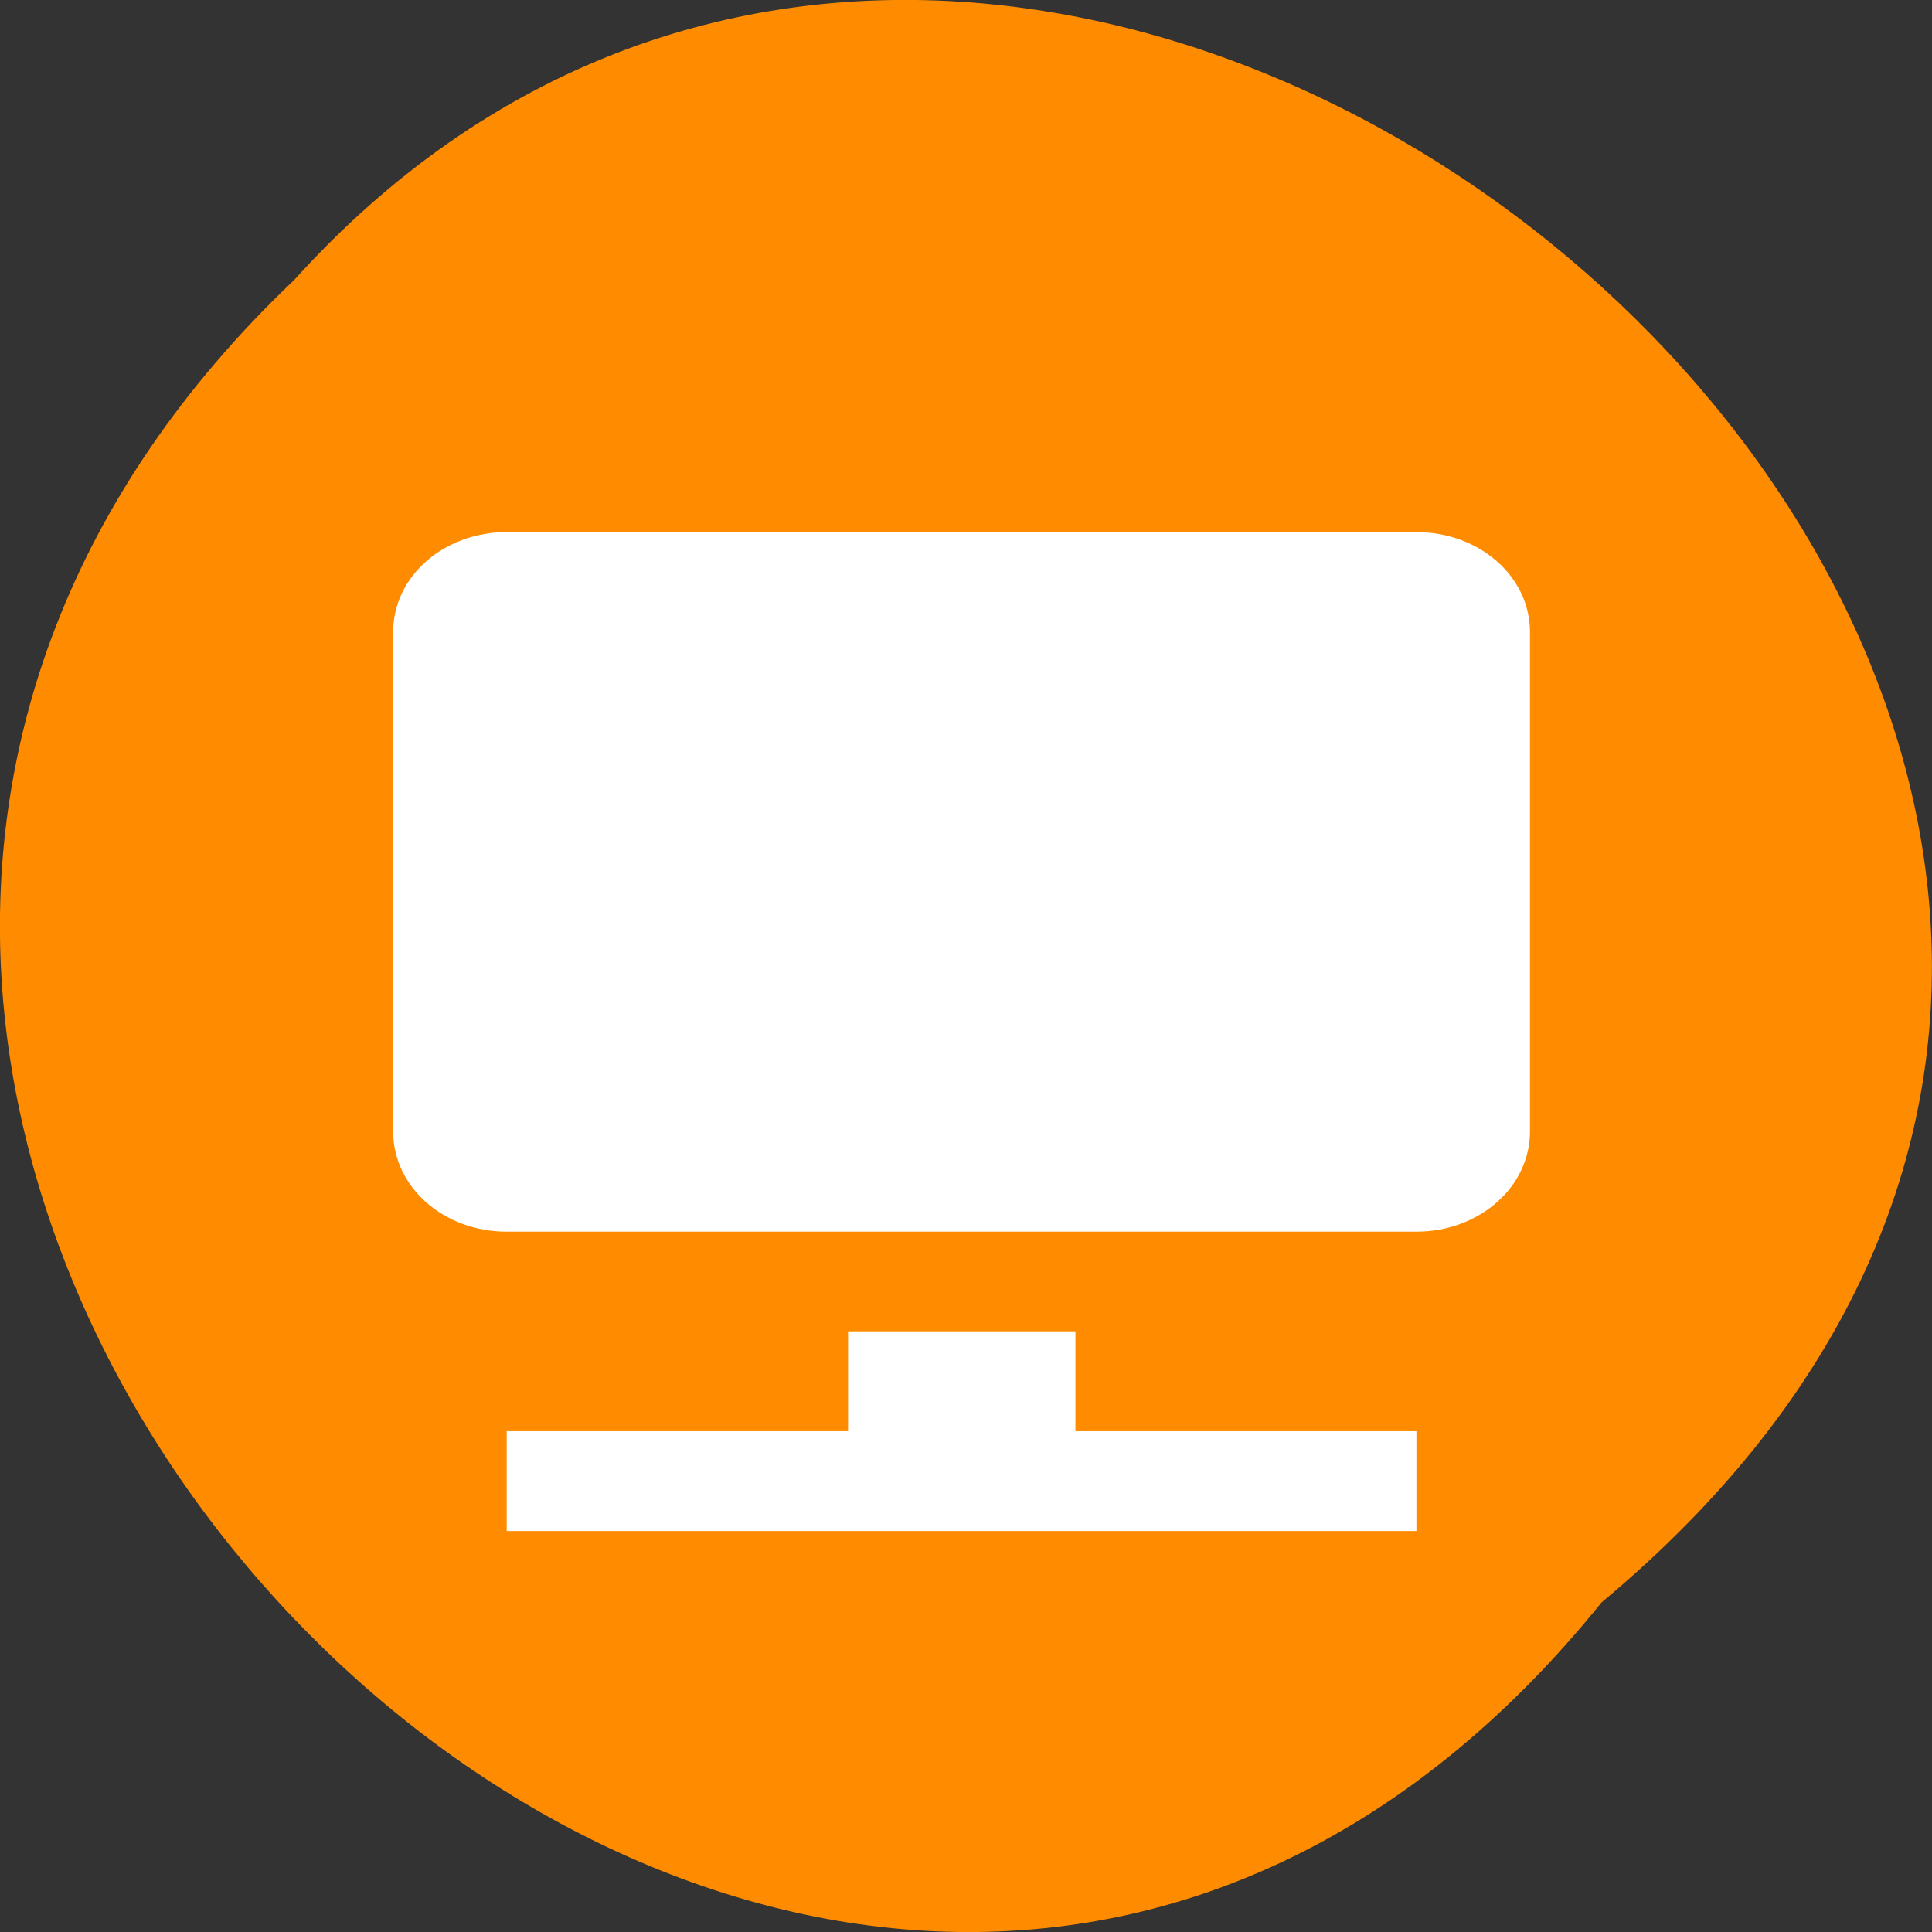 <svg xmlns="http://www.w3.org/2000/svg" viewBox="0 0 22 22"><rect x="0" y="0" width="22" height="22" fill="#333333" stroke="none"/><path d="m 18.238 18.246 c -9.012 11.164 -25.277 -5.18 -14.887 -15.059 c 8.941 -9.898 26.297 5.555 14.887 15.059" style="fill:#ff8c00"/><g style="fill:#fff"><path d="m 5.77 6.059 c -0.715 0 -1.293 0.504 -1.293 1.137 v 5.688 c 0 0.633 0.574 1.141 1.293 1.141 h 10.359 c 0.715 0 1.293 -0.508 1.293 -1.141 v -5.688 c 0 -0.633 -0.578 -1.137 -1.293 -1.137 m -9.062 2.273 h 7.766 v 3.414 h -7.766 m 2.59 3.414 v 1.137 h -3.887 v 1.137 h 10.359 v -1.137 h -3.883 v -1.137 h -2.594"/><path d="m 6.109 7.926 h 9.316 c 0.023 0 0.047 0.004 0.047 0.012 v 4.262 c 0 0.004 -0.023 0.012 -0.047 0.012 h -9.316 c -0.027 0 -0.051 -0.008 -0.051 -0.012 v -4.262 c 0 -0.008 0.023 -0.012 0.051 -0.012"/></g></svg>